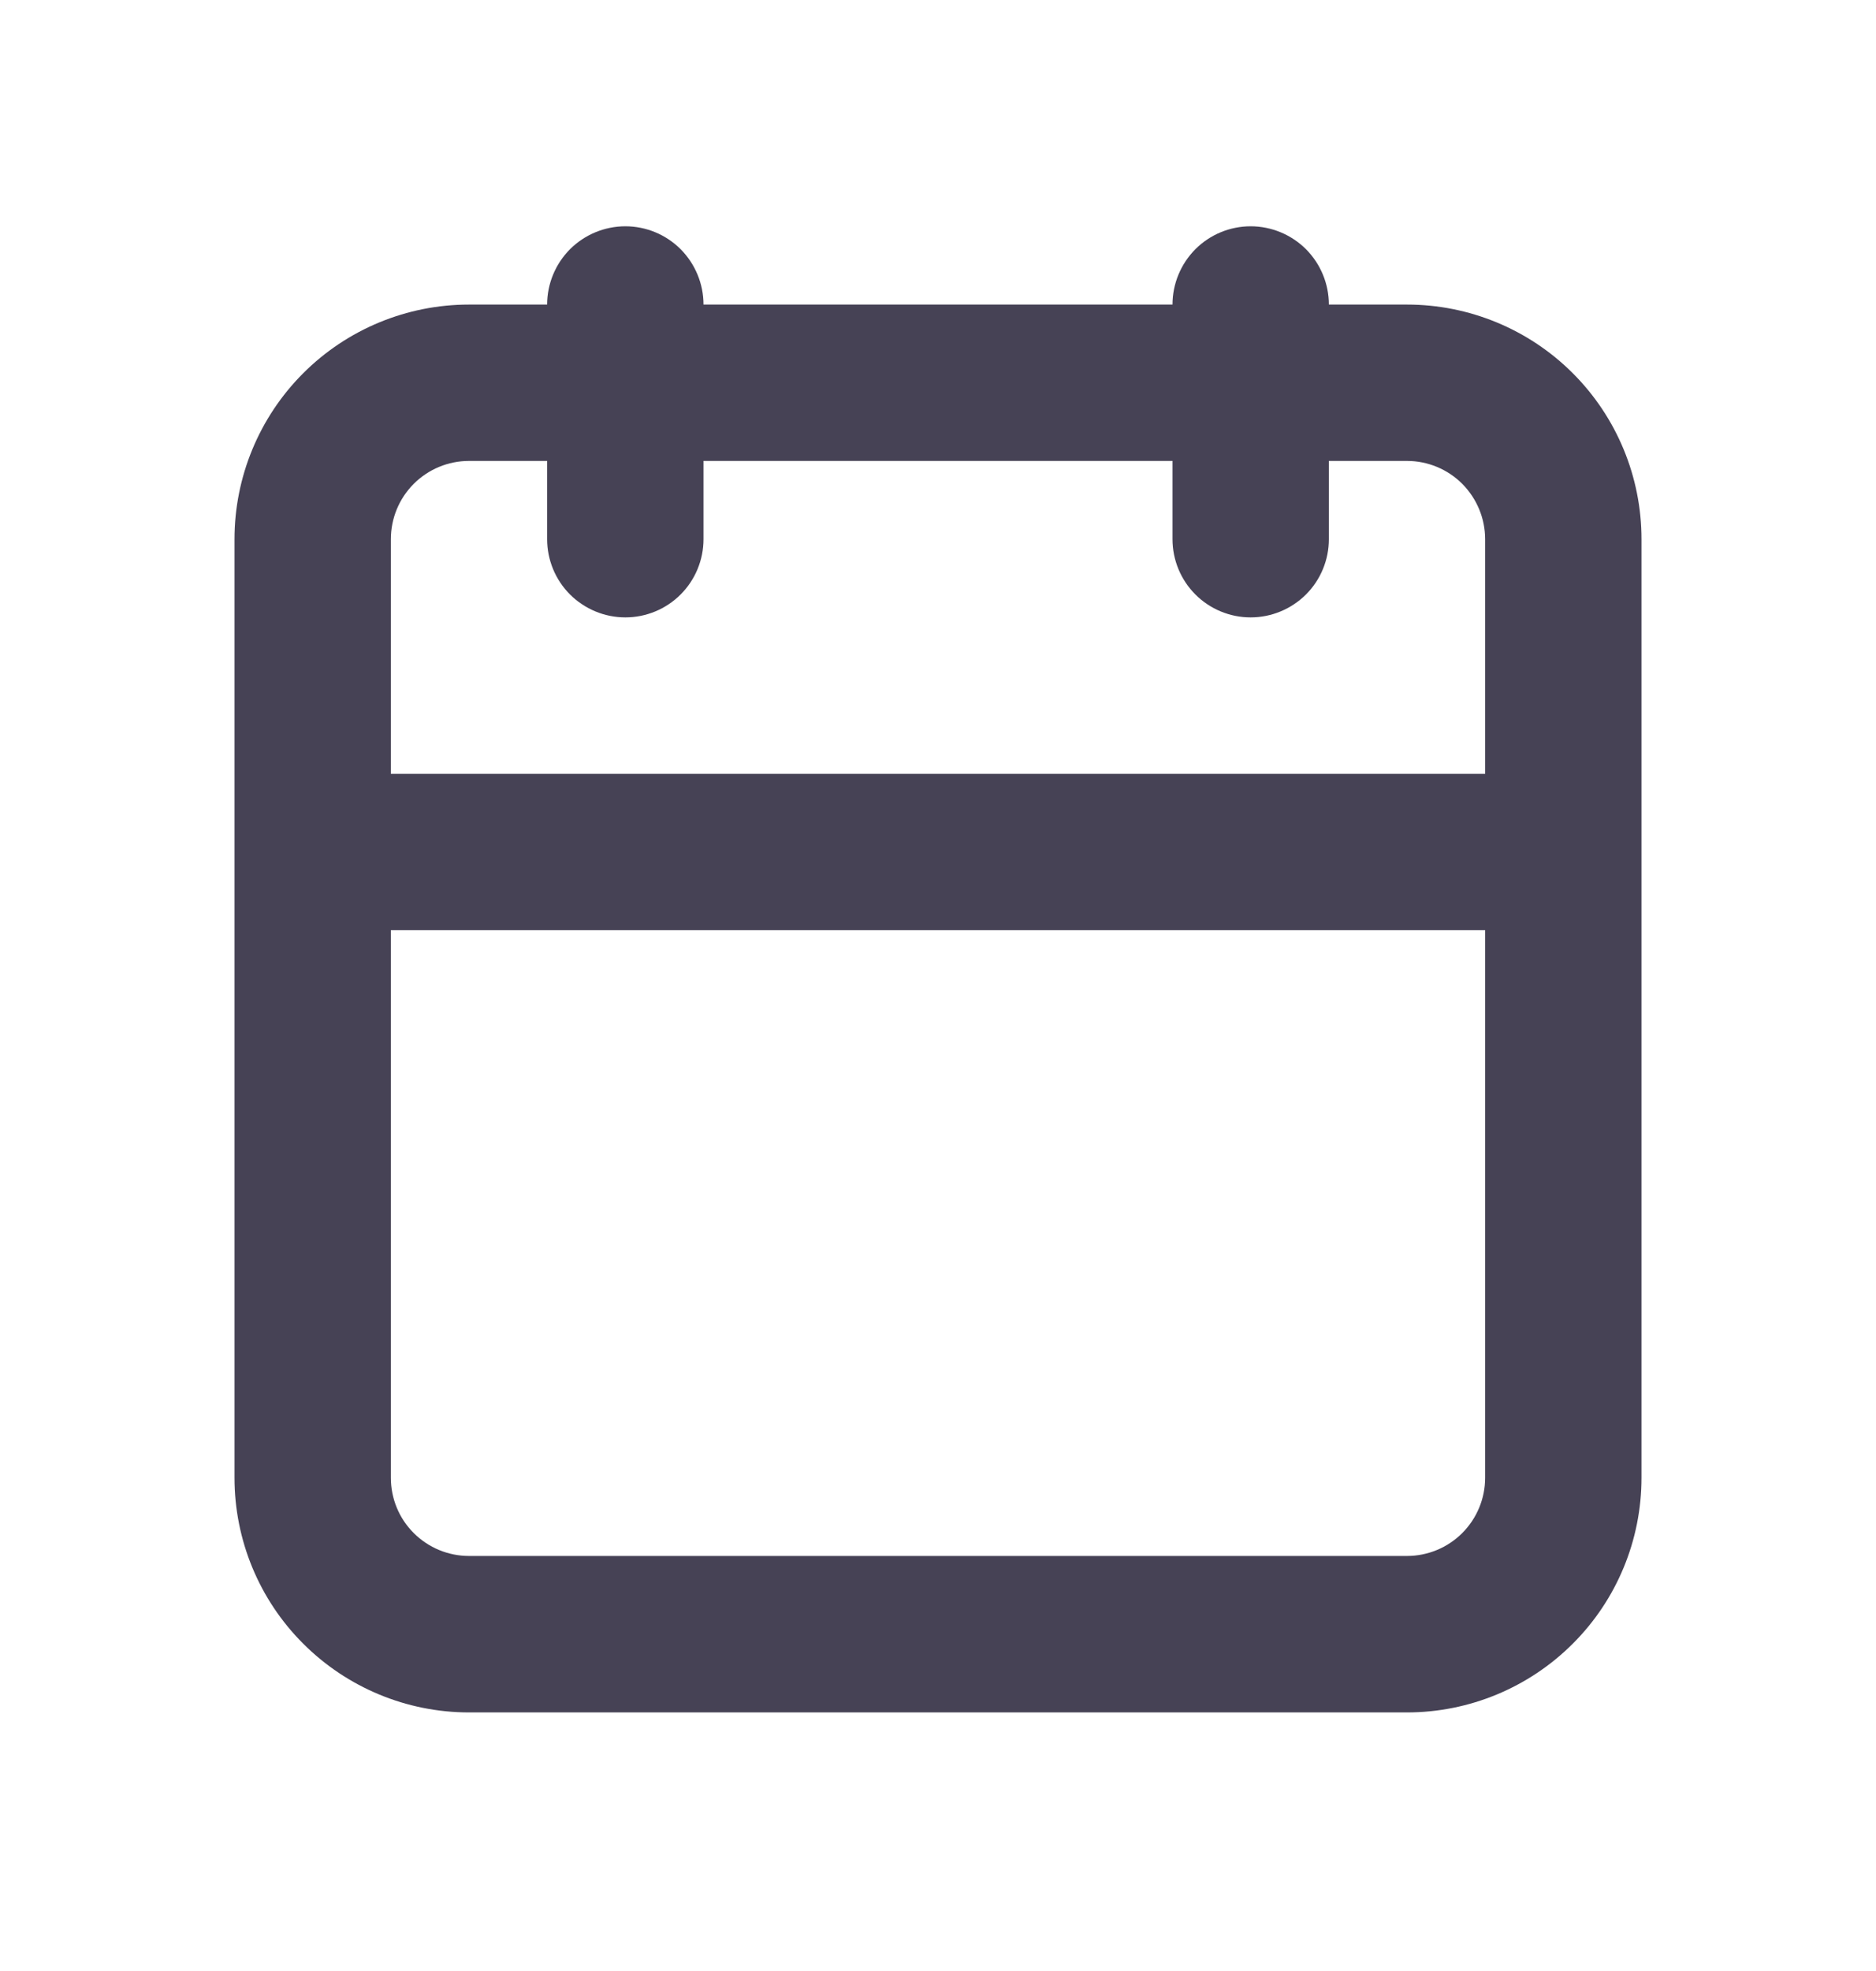<svg width="20" height="21" viewBox="0 0 20 21" fill="none" xmlns="http://www.w3.org/2000/svg">
<path d="M5 18.245H15C15.663 18.245 16.299 17.981 16.768 17.512C17.237 17.044 17.5 16.408 17.5 15.745V5.745C17.5 5.082 17.237 4.446 16.768 3.977C16.299 3.508 15.663 3.245 15 3.245H14.167C14.167 3.024 14.079 2.812 13.923 2.655C13.766 2.499 13.554 2.411 13.333 2.411C13.112 2.411 12.9 2.499 12.744 2.655C12.588 2.812 12.5 3.024 12.5 3.245H7.5C7.5 3.024 7.412 2.812 7.256 2.655C7.1 2.499 6.888 2.411 6.667 2.411C6.446 2.411 6.234 2.499 6.077 2.655C5.921 2.812 5.833 3.024 5.833 3.245H5C4.337 3.245 3.701 3.508 3.232 3.977C2.763 4.446 2.5 5.082 2.5 5.745V15.745C2.5 16.408 2.763 17.044 3.232 17.512C3.701 17.981 4.337 18.245 5 18.245ZM4.167 5.745C4.167 5.524 4.254 5.312 4.411 5.155C4.567 4.999 4.779 4.911 5 4.911H5.833V5.745C5.833 5.966 5.921 6.178 6.077 6.334C6.234 6.49 6.446 6.578 6.667 6.578C6.888 6.578 7.1 6.49 7.256 6.334C7.412 6.178 7.5 5.966 7.5 5.745V4.911H12.5V5.745C12.5 5.966 12.588 6.178 12.744 6.334C12.9 6.49 13.112 6.578 13.333 6.578C13.554 6.578 13.766 6.49 13.923 6.334C14.079 6.178 14.167 5.966 14.167 5.745V4.911H15C15.221 4.911 15.433 4.999 15.589 5.155C15.745 5.312 15.833 5.524 15.833 5.745V8.245H4.167V5.745ZM4.167 9.911H15.833V15.745C15.833 15.966 15.745 16.178 15.589 16.334C15.433 16.49 15.221 16.578 15 16.578H5C4.779 16.578 4.567 16.49 4.411 16.334C4.254 16.178 4.167 15.966 4.167 15.745V9.911Z" fill="#464255"/>
</svg>
